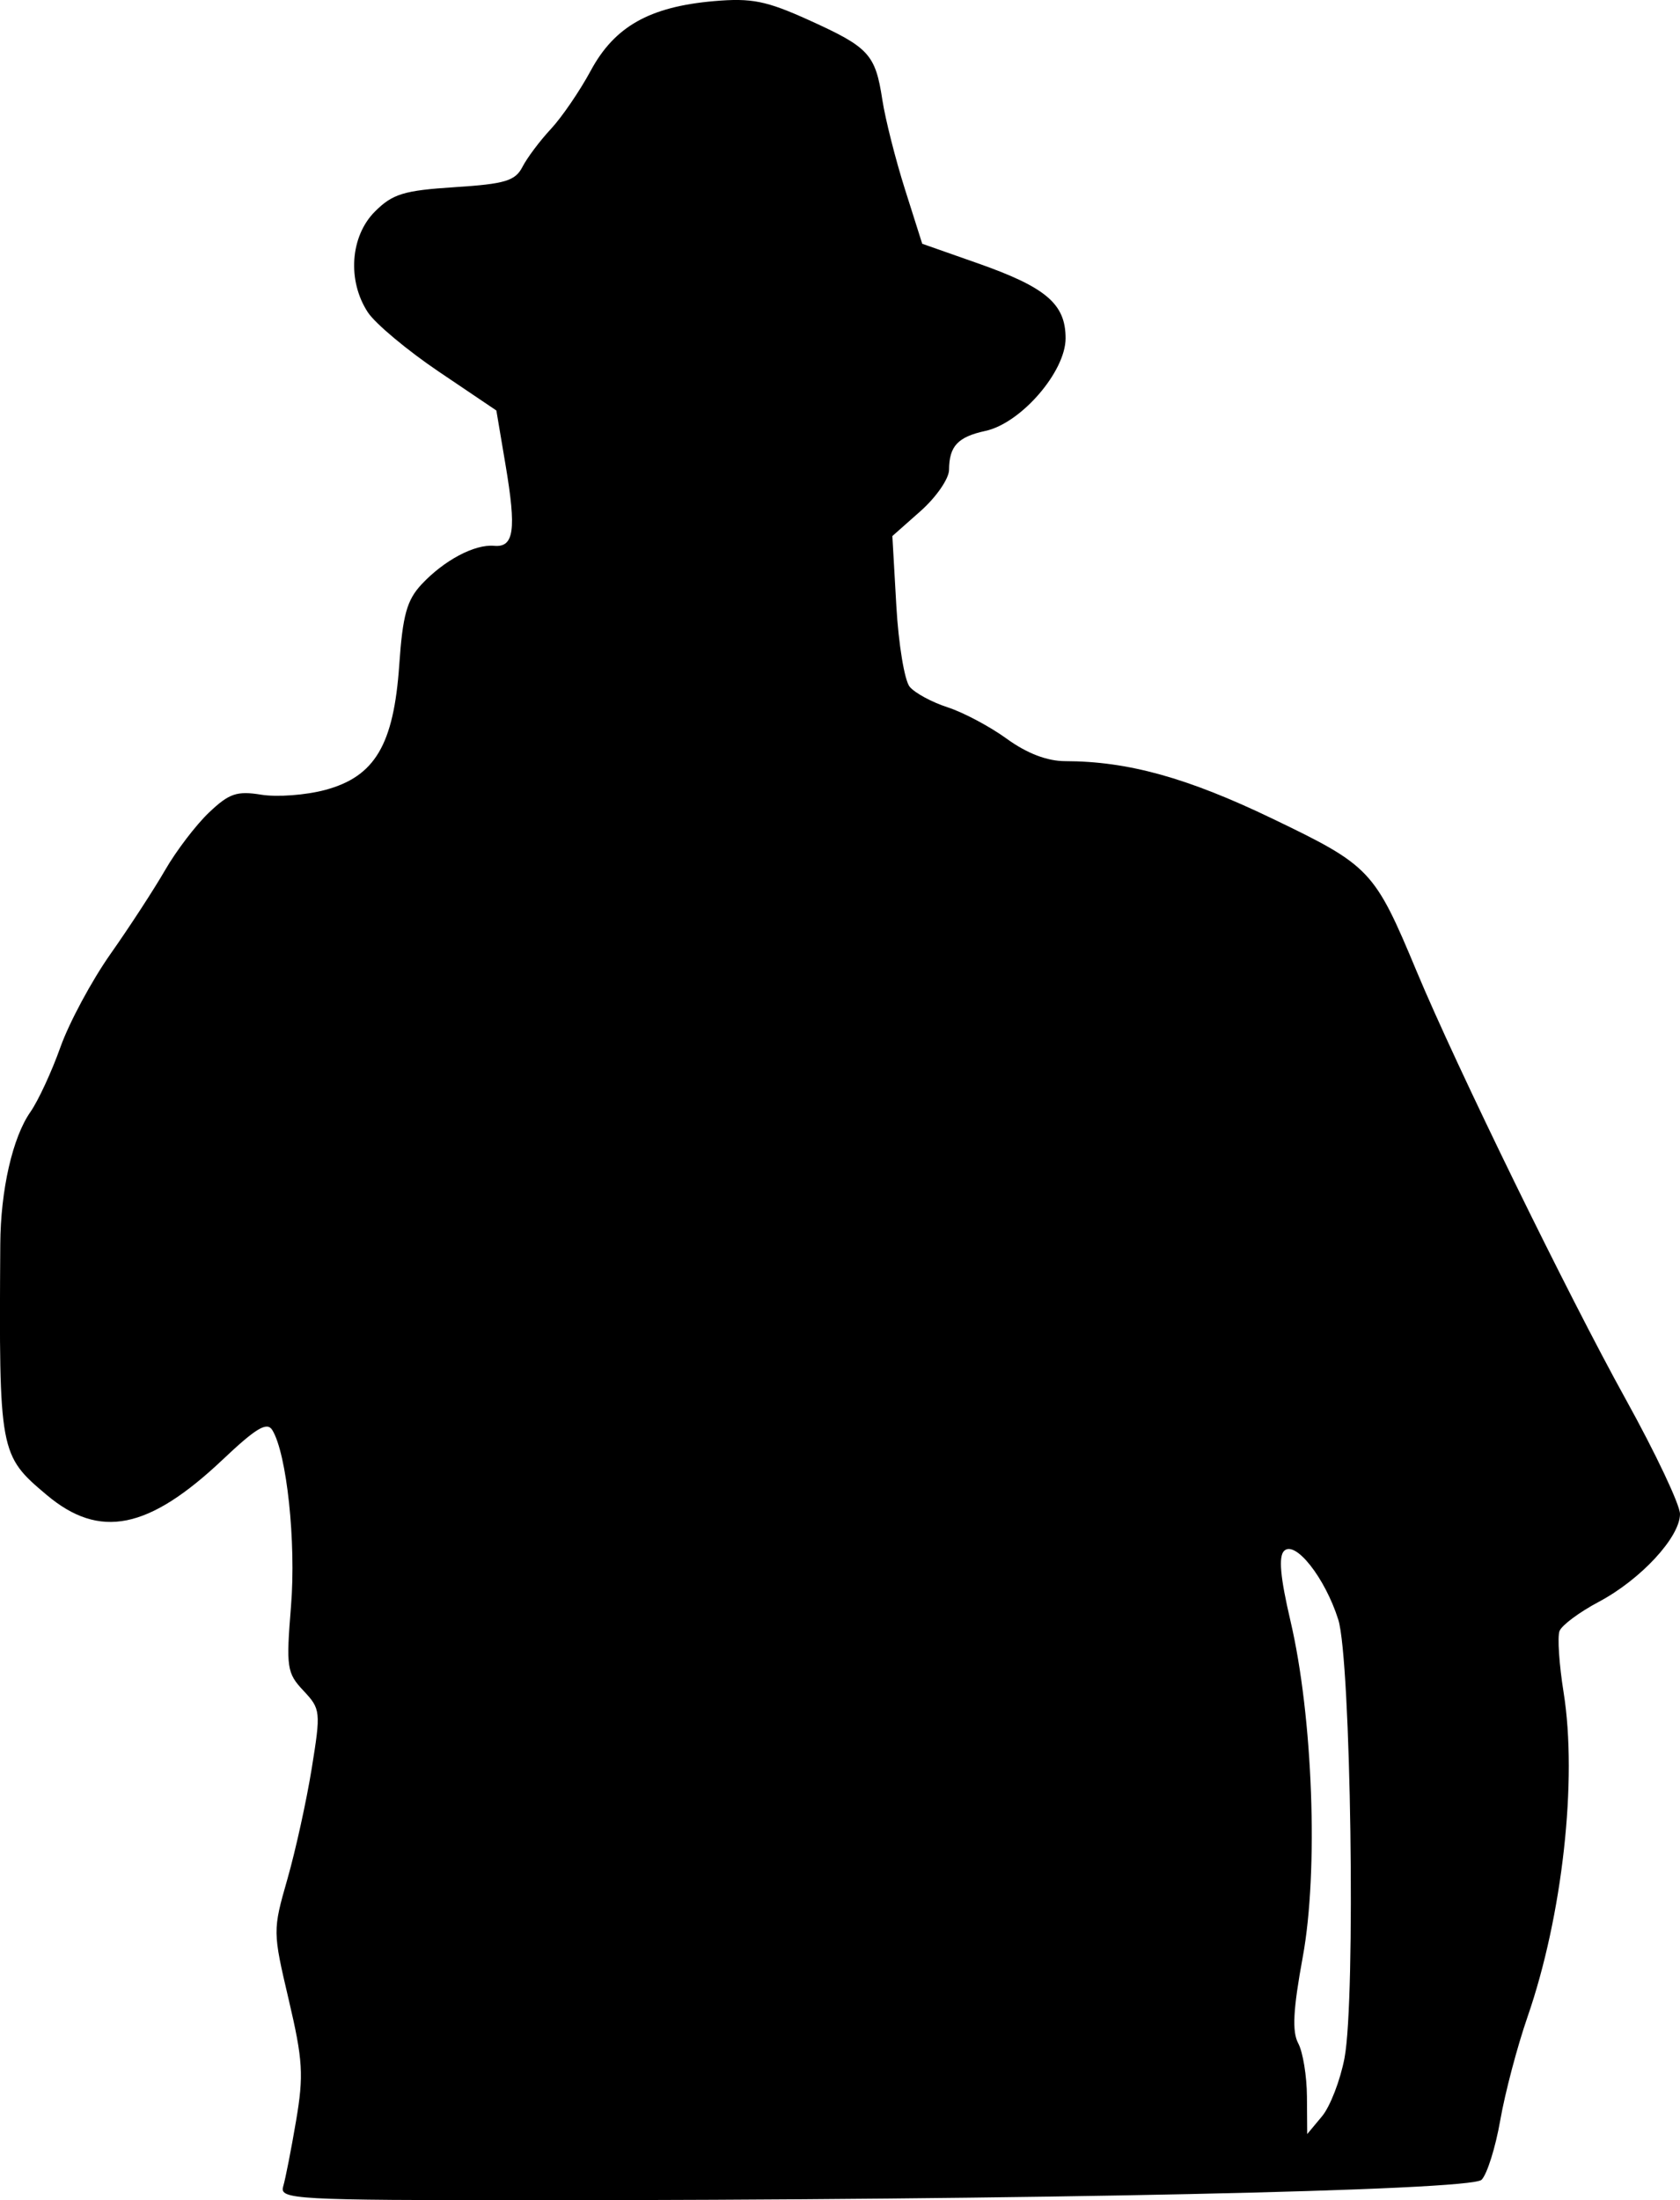 <?xml version="1.0" encoding="UTF-8" standalone="no"?>
<!-- Created with Inkscape (http://www.inkscape.org/) -->

<svg
   xmlns:dc="http://purl.org/dc/elements/1.1/"
   xmlns:cc="http://creativecommons.org/ns#"
   xmlns:rdf="http://www.w3.org/1999/02/22-rdf-syntax-ns#"
   xmlns:svg="http://www.w3.org/2000/svg"
   xmlns="http://www.w3.org/2000/svg"
   xmlns:sodipodi="http://sodipodi.sourceforge.net/DTD/sodipodi-0.dtd"
   xmlns:inkscape="http://www.inkscape.org/namespaces/inkscape"
   width="76.207mm"
   height="99.78mm"
   viewBox="0 0 76.207 99.78"
   version="1.1"
   id="svg8"
   inkscape:version="0.92.2 (5c3e80d, 2017-08-06)"
   sodipodi:docname="unknown.svg">
  <defs
     id="defs2" />
  <sodipodi:namedview
     id="base"
     pagecolor="#ffffff"
     bordercolor="#666666"
     borderopacity="1.0"
     inkscape:pageopacity="0.0"
     inkscape:pageshadow="2"
     inkscape:zoom="1.4"
     inkscape:cx="59.092469"
     inkscape:cy="198.64754"
     inkscape:document-units="mm"
     inkscape:current-layer="layer1"
     showgrid="false"
     fit-margin-top="0"
     fit-margin-left="0"
     fit-margin-right="0"
     fit-margin-bottom="0"
     inkscape:window-width="1920"
     inkscape:window-height="1027"
     inkscape:window-x="-8"
     inkscape:window-y="163"
     inkscape:window-maximized="1" />
  <g
     inkscape:label="Layer 1"
     inkscape:groupmode="layer"
     id="layer1"
     transform="translate(-51.171,-141.116)">
    <path
       style="fill:#000000;stroke-width:0.353"
       d="m 64.015,240.278 c 0.102,-0.34 0.365,-1.681 0.586,-2.982 0.351,-2.07 0.31,-2.754 -0.332,-5.488 -0.728,-3.103 -0.729,-3.14 -0.06,-5.479 0.37,-1.295 0.867,-3.554 1.103,-5.019 0.416,-2.58 0.405,-2.69 -0.376,-3.521 -0.754,-0.803 -0.79,-1.047 -0.564,-3.837 0.235,-2.902 -0.192,-6.92 -0.85,-7.984 -0.239,-0.386 -0.732,-0.093 -2.239,1.332 -3.369,3.186 -5.59,3.634 -7.993,1.613 -2.145,-1.805 -2.166,-1.915 -2.106,-11.372 0.015,-2.462 0.558,-4.843 1.367,-5.998 0.353,-0.505 0.966,-1.827 1.361,-2.938 0.395,-1.111 1.419,-3.016 2.276,-4.233 0.857,-1.217 1.971,-2.928 2.475,-3.801 0.504,-0.873 1.399,-2.046 1.989,-2.607 0.913,-0.868 1.265,-0.988 2.373,-0.808 0.715,0.116 2.017,0.019 2.893,-0.215 2.258,-0.604 3.114,-2.047 3.364,-5.671 0.155,-2.252 0.345,-2.938 1.009,-3.65 1.02,-1.093 2.408,-1.831 3.292,-1.751 0.907,0.082 1.019,-0.712 0.52,-3.672 l -0.416,-2.465 -2.61,-1.761 c -1.435,-0.969 -2.885,-2.181 -3.221,-2.694 -0.939,-1.433 -0.797,-3.449 0.322,-4.567 0.802,-0.802 1.31,-0.957 3.621,-1.106 2.284,-0.147 2.745,-0.285 3.071,-0.919 0.211,-0.411 0.791,-1.184 1.289,-1.718 0.498,-0.534 1.312,-1.725 1.809,-2.646 1.081,-2.004 2.667,-2.899 5.589,-3.154 1.706,-0.148 2.371,-0.016 4.31,0.862 2.726,1.234 3.012,1.544 3.329,3.616 0.134,0.873 0.596,2.699 1.026,4.057 l 0.783,2.469 2.51,0.882 c 3.109,1.092 3.993,1.846 3.993,3.405 0,1.514 -2.023,3.85 -3.636,4.2 -1.255,0.272 -1.643,0.687 -1.651,1.767 -0.003,0.401 -0.583,1.24 -1.288,1.865 l -1.283,1.136 0.18,3.161 c 0.099,1.739 0.372,3.392 0.606,3.674 0.234,0.282 1.008,0.701 1.72,0.931 0.712,0.23 1.921,0.873 2.687,1.429 0.909,0.66 1.828,1.012 2.646,1.013 2.848,0.005 5.541,0.751 9.397,2.606 4.446,2.138 4.632,2.335 6.543,6.917 1.798,4.311 6.856,14.663 9.494,19.427 1.35,2.439 2.455,4.775 2.455,5.191 0,1.05 -1.781,2.975 -3.687,3.986 -0.877,0.465 -1.677,1.061 -1.778,1.323 -0.101,0.262 -0.017,1.516 0.186,2.786 0.634,3.968 -0.052,10.133 -1.637,14.711 -0.466,1.345 -1.022,3.454 -1.237,4.688 -0.215,1.233 -0.597,2.449 -0.848,2.701 -0.495,0.495 -20.527,0.925 -43.145,0.926 -10.693,3.5e-4 -11.389,-0.038 -11.216,-0.617 z m 48.145,-5.832 c 0.512,-2.689 0.292,-18.061 -0.284,-19.883 -0.599,-1.894 -1.951,-3.608 -2.456,-3.115 -0.26,0.254 -0.173,1.209 0.288,3.175 1.019,4.347 1.276,11.34 0.558,15.242 -0.438,2.385 -0.491,3.384 -0.205,3.917 0.211,0.394 0.389,1.481 0.395,2.415 l 0.012,1.699 0.671,-0.805 c 0.369,-0.443 0.829,-1.633 1.022,-2.646 z"
       id="path826"
       inkscape:connector-curvature="0" />
  </g>
</svg>
